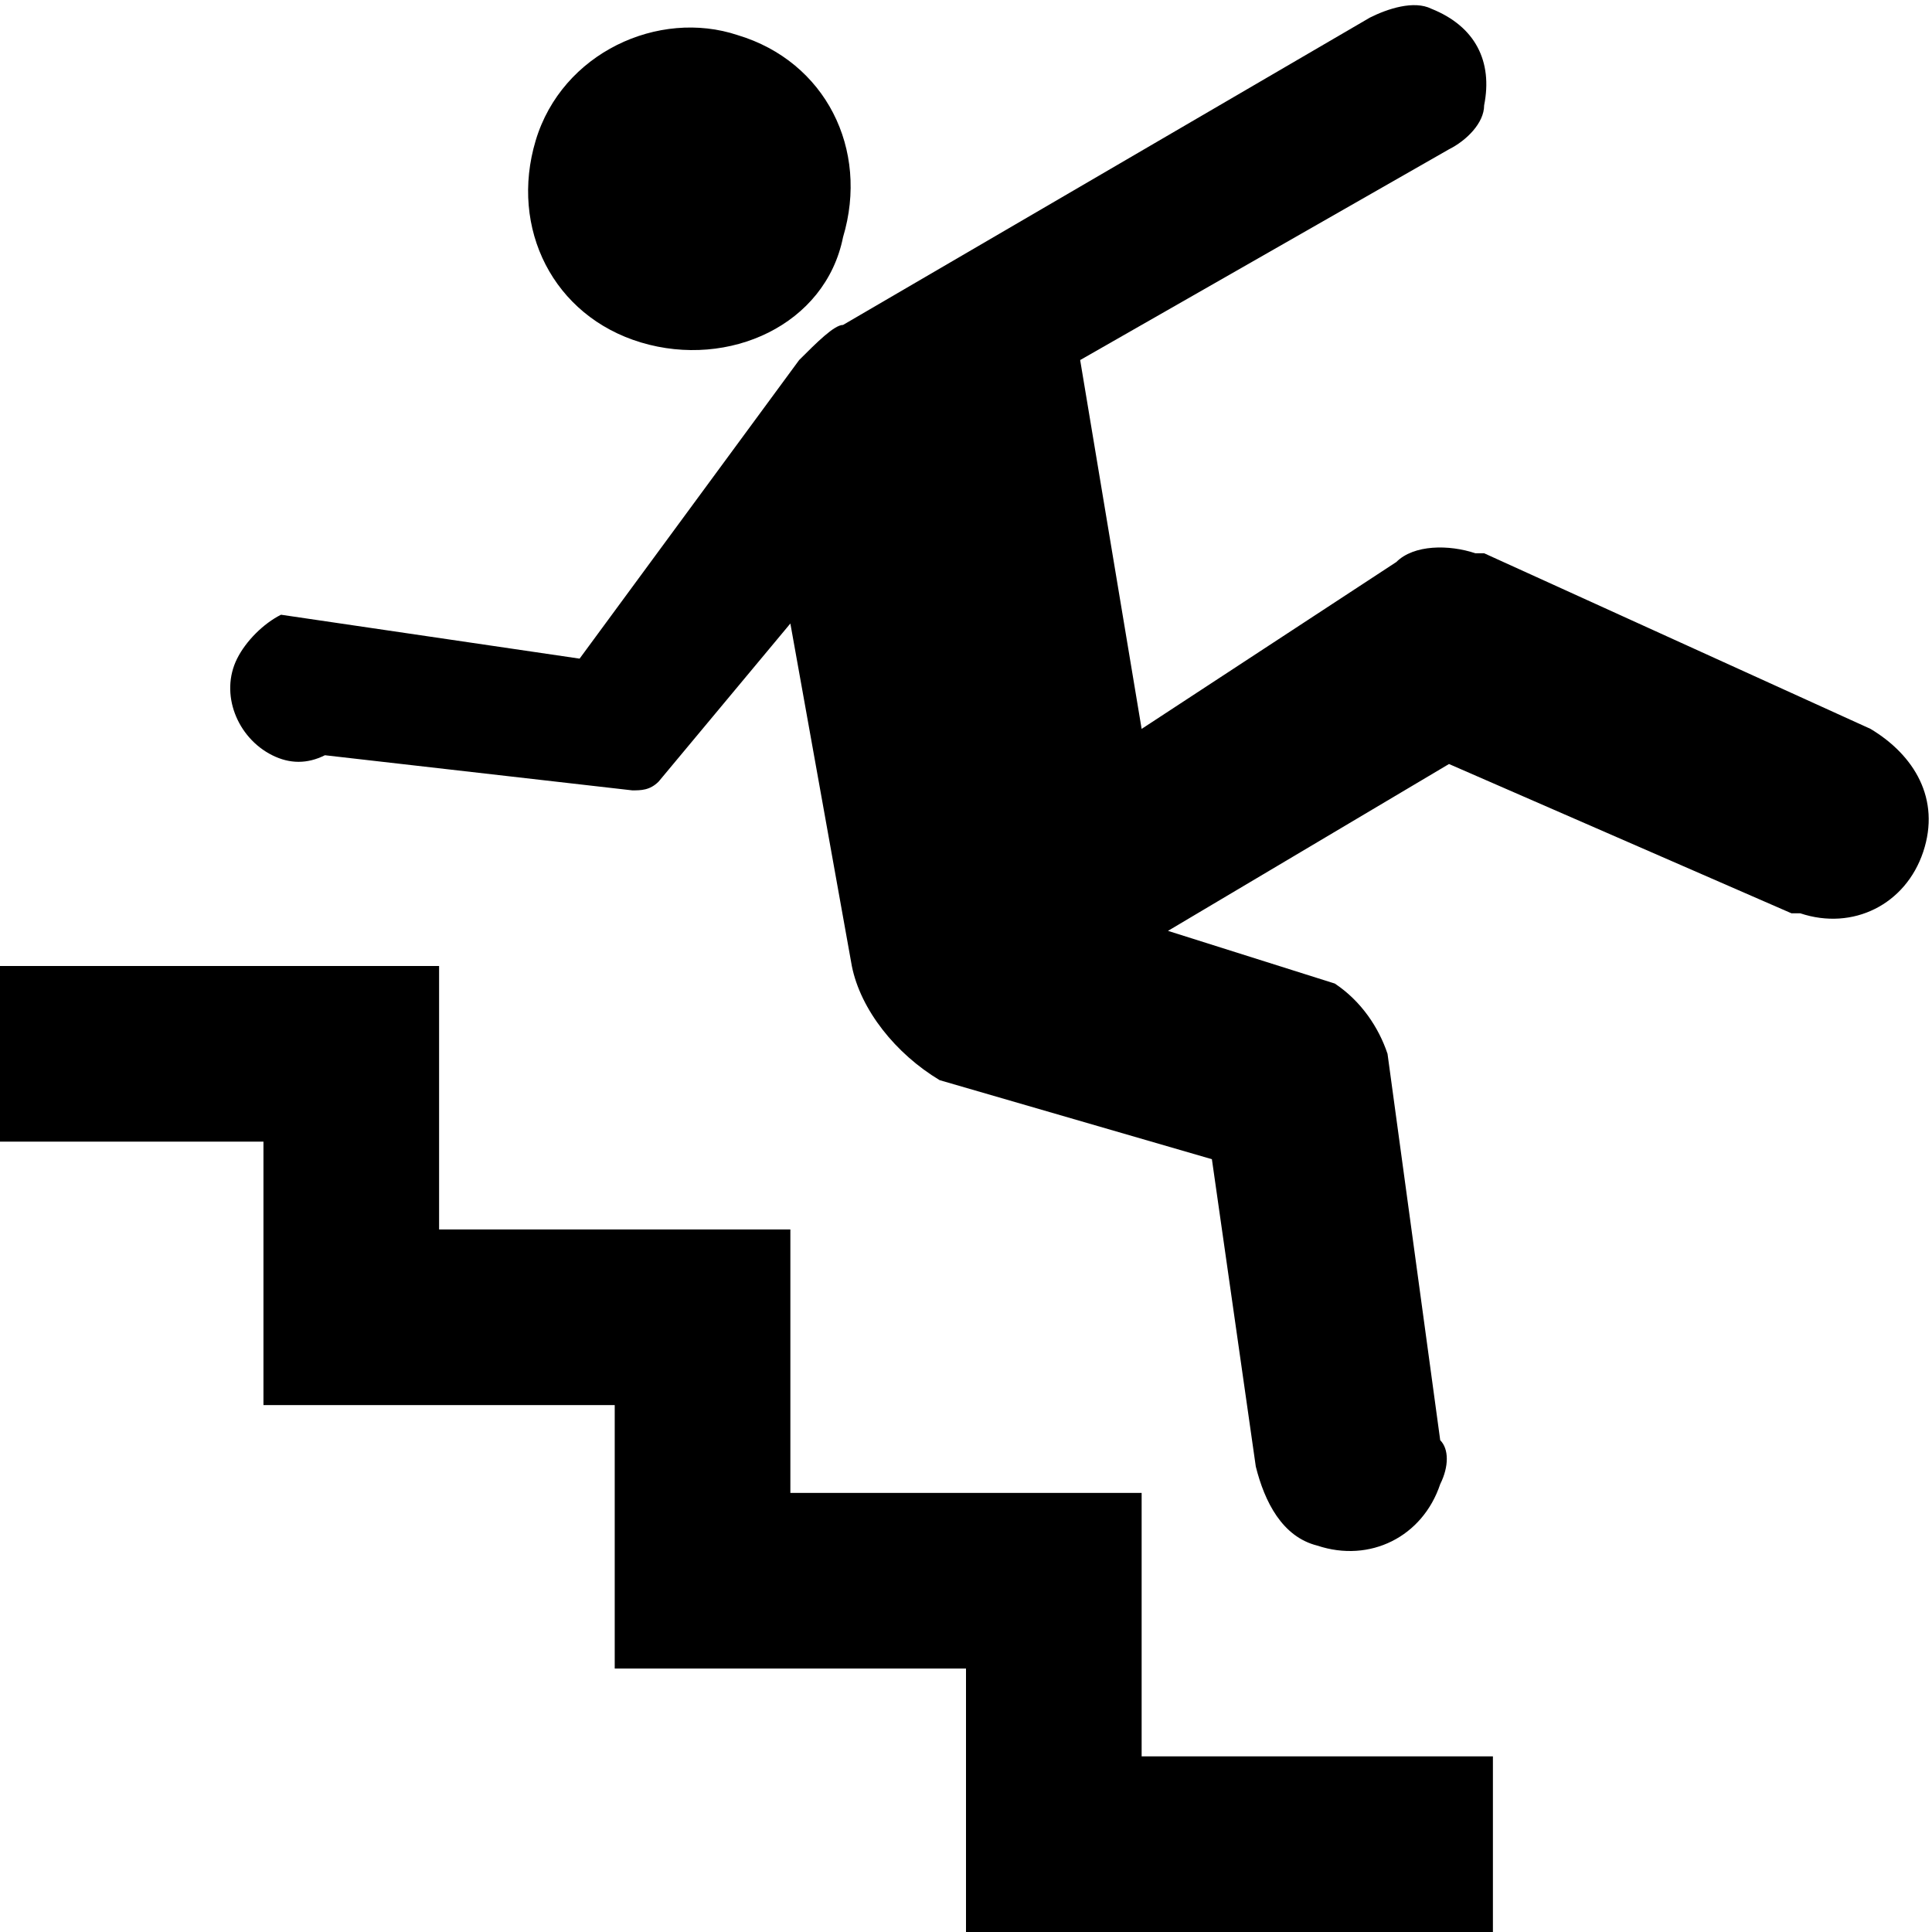 <?xml version="1.0" encoding="utf-8"?>
<!-- Generator: Adobe Illustrator 22.1.0, SVG Export Plug-In . SVG Version: 6.00 Build 0)  -->
<svg version="1.1" id="Layer_1" xmlns="http://www.w3.org/2000/svg" xmlns:xlink="http://www.w3.org/1999/xlink" x="0px" y="0px"
	 width="22px" height="22px" viewBox="0 0 22 22" enable-background="new 0 0 22 22" xml:space="preserve">
<path d="M9.6,2.7c0.3-1-0.2-2-1.2-2.3c-0.9-0.3-2,0.2-2.3,1.2c-0.3,1,0.2,2,1.2,2.3C8.3,4.2,9.4,3.7,9.6,2.7z"/>
<path d="M13,8.3l-0.7-4.2l4.2-2.4c0.2-0.1,0.4-0.3,0.4-0.5c0.1-0.5-0.1-0.9-0.6-1.1c-0.2-0.1-0.5,0-0.7,0.1l-6,3.5
	C9.5,3.7,9.3,3.9,9.1,4.1L6.6,7.5L3.2,7C3,7.1,2.8,7.3,2.7,7.5c-0.2,0.4,0,0.9,0.4,1.1c0.2,0.1,0.4,0.1,0.6,0l3.5,0.4
	C7.3,9,7.4,9,7.5,8.9L9,7.1l0.7,3.9c0.1,0.5,0.5,1,1,1.3l3.1,0.9l0.5,3.5c0.1,0.4,0.3,0.8,0.7,0.9c0.6,0.2,1.2-0.1,1.4-0.7
	c0.1-0.2,0.1-0.4,0-0.5L15.8,12c-0.1-0.3-0.3-0.6-0.6-0.8l-1.9-0.6l3.2-1.9l3.9,1.7c0,0,0,0,0.1,0c0.6,0.2,1.2-0.1,1.4-0.7
	c0.2-0.6-0.1-1.1-0.6-1.4l-4.4-2c0,0,0,0-0.1,0c-0.3-0.1-0.7-0.1-0.9,0.1L13,8.3z"/>
<polygon points="13,20 13,17 9,17 9,14 5,14 5,11 0,11 0,13 3,13 3,16 7,16 7,19 11,19 11,22 17,22 17,20 "/>
</svg>
